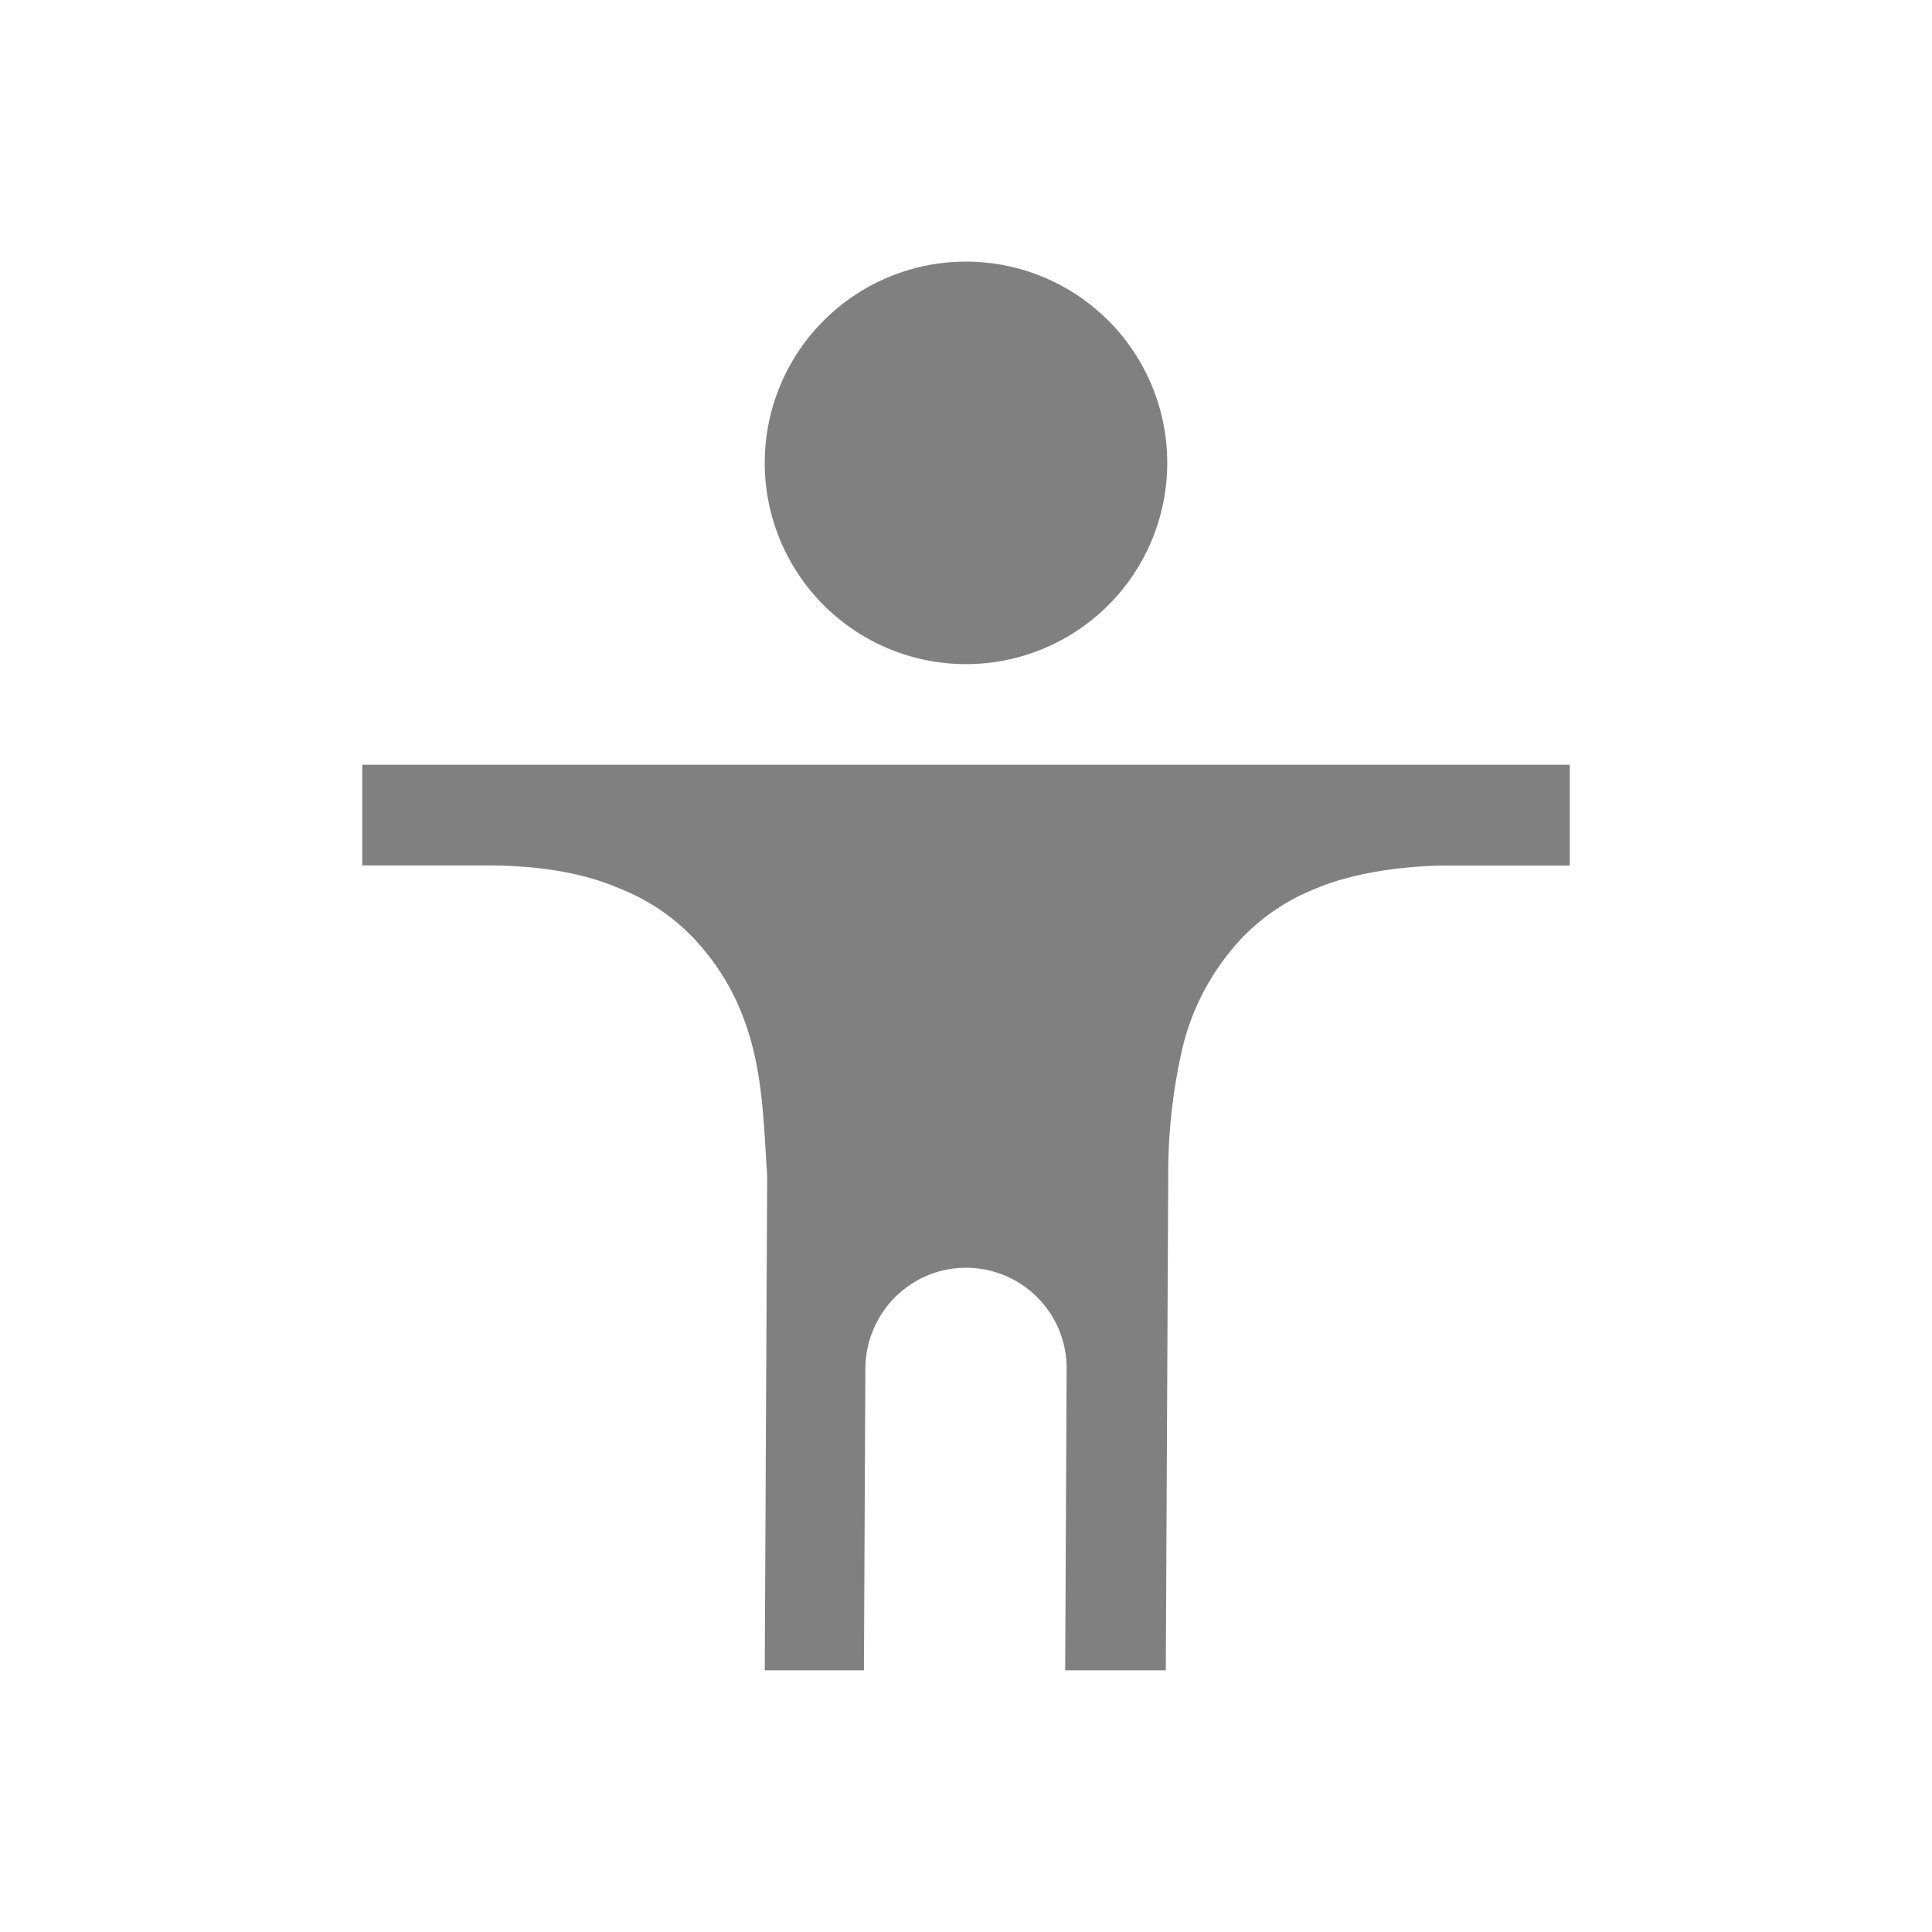 <?xml version="1.0" encoding="UTF-8" standalone="no"?>
<svg
   height="24"
   width="24"
   version="1.1"
   id="svg4"
   sodipodi:docname="accessibility.svg"
   inkscape:version="1.1 (ce6663b3b7, 2021-05-25)"
   xmlns:inkscape="http://www.inkscape.org/namespaces/inkscape"
   xmlns:sodipodi="http://sodipodi.sourceforge.net/DTD/sodipodi-0.dtd"
   xmlns="http://www.w3.org/2000/svg"
   xmlns:svg="http://www.w3.org/2000/svg">
  <defs
     id="defs8" />
  <sodipodi:namedview
     id="namedview6"
     pagecolor="#ffffff"
     bordercolor="#666666"
     borderopacity="1.0"
     inkscape:pageshadow="2"
     inkscape:pageopacity="0.0"
     inkscape:pagecheckerboard="0"
     showgrid="false"
     inkscape:snap-page="true"
     inkscape:zoom="28"
     inkscape:cx="7.7321429"
     inkscape:cy="9.5892857"
     inkscape:window-width="1920"
     inkscape:window-height="1016"
     inkscape:window-x="0"
     inkscape:window-y="27"
     inkscape:window-maximized="1"
     inkscape:current-layer="svg4" />
  <path
     d="m 12,3.25 a 2.5,2.5 0 1 1 0,5 2.5,2.5 0 0 1 0,-5 z m -7.5,6.25 h 15 v 1.252 h -1.509 c -0.559,0 -1.205,0.094 -1.66,0.292 a 2.559,2.559 0 0 0 -1.084,0.819 3.009,3.009 0 0 0 -0.576,1.235 6.985,6.985 0 0 0 -0.159,1.531 l -0.03,6.12 h -1.25 l 0.018,-3.75 a 1.248,1.248 0 0 0 -1.25,-1.25 c -0.69,0 -1.245,0.56 -1.25,1.25 l -0.018,3.75 h -1.232 l 0.03,-6.128 v -0.01 c -0.034,-0.534 -0.05,-1.038 -0.159,-1.514 -0.109,-0.475 -0.3,-0.889 -0.576,-1.234 a 2.558,2.558 0 0 0 -1.084,-0.82 c -0.456,-0.2 -1.009,-0.292 -1.66,-0.292 h -1.551 z"
     style="line-height:normal;font-variant-ligatures:normal;font-variant-position:normal;font-variant-caps:normal;font-variant-numeric:normal;font-variant-alternates:normal;font-feature-settings:normal;text-indent:0;text-align:start;text-decoration-line:none;text-decoration-style:solid;text-decoration-color:#000000;text-transform:none;text-orientation:mixed;shape-padding:0;isolation:auto;mix-blend-mode:normal;stroke-width:1"
     color="#000000"
     font-weight="400"
     font-family="sans-serif"
     white-space="normal"
     overflow="visible"
     fill="#808080"
     id="path2" />
</svg>
